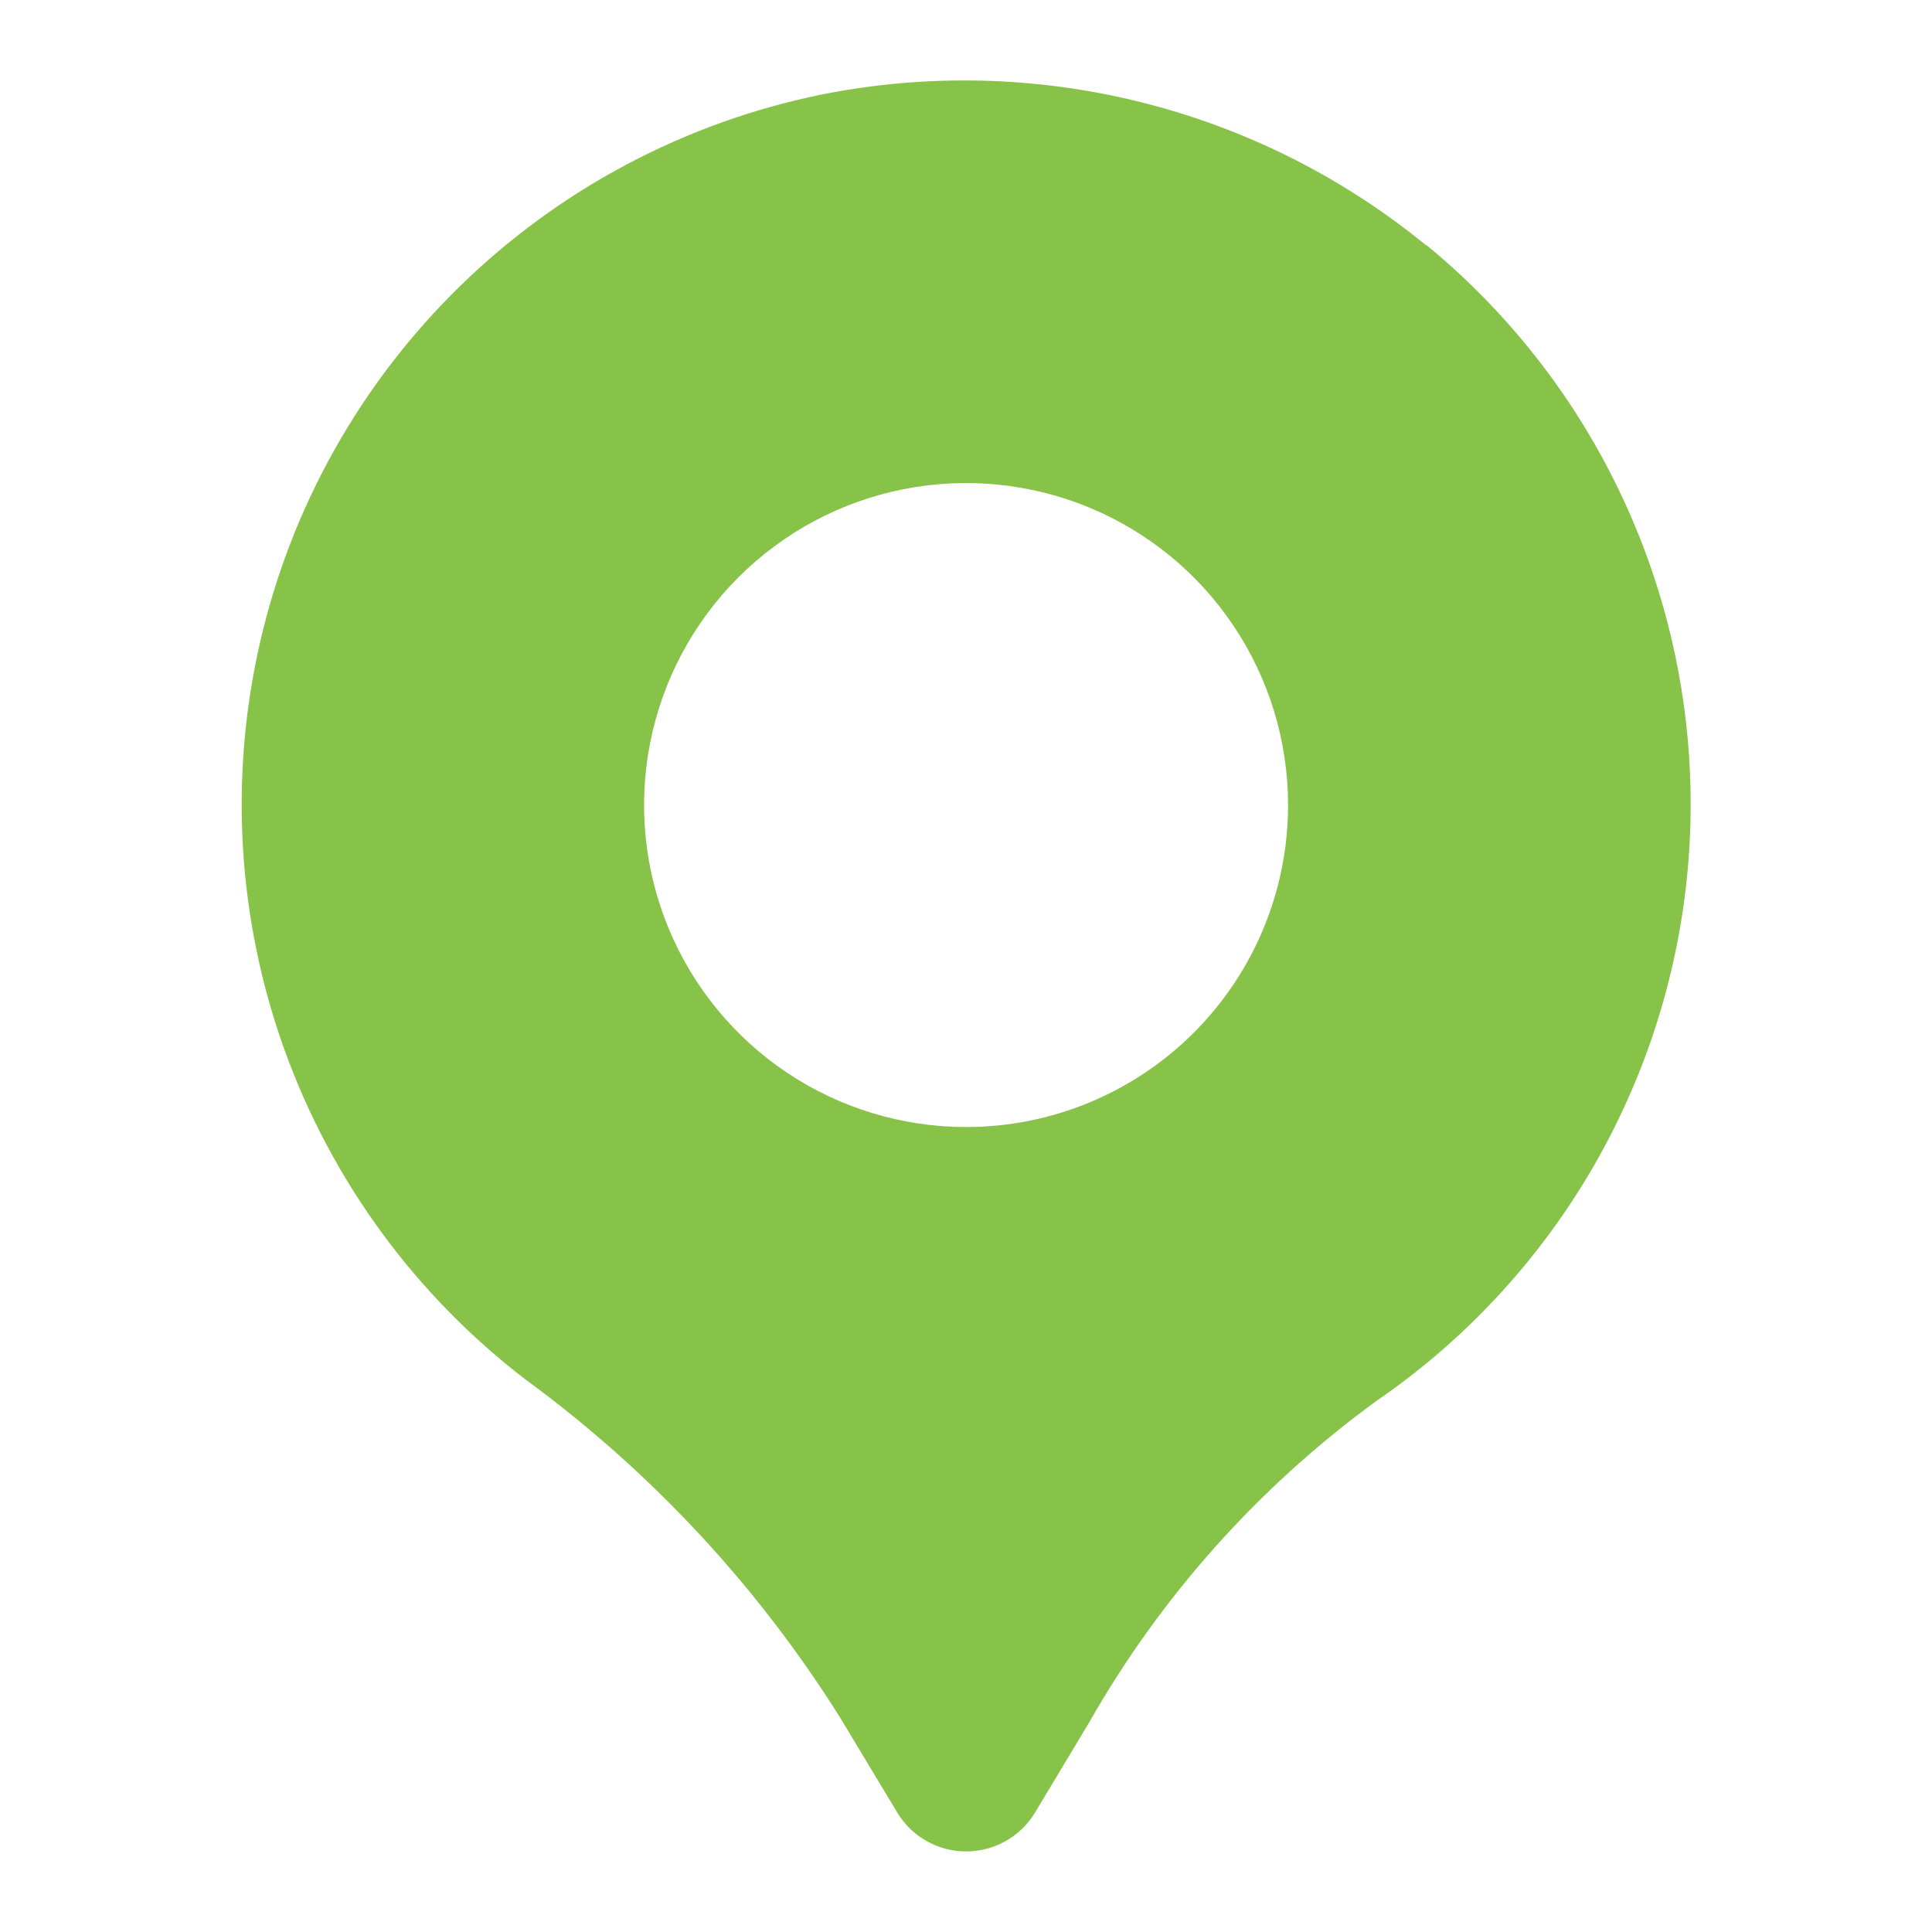 <svg width="40" height="40" viewBox="0 0 40 40" fill="none" xmlns="http://www.w3.org/2000/svg">
<path d="M29.531 5.083C27.802 3.667 25.781 2.653 23.612 2.113C21.444 1.573 19.182 1.521 16.991 1.961C14.174 2.539 11.582 3.914 9.525 5.923C7.467 7.932 6.03 10.49 5.386 13.292C4.741 16.095 4.915 19.024 5.888 21.73C6.861 24.436 8.591 26.805 10.873 28.556C13.478 30.462 15.696 32.848 17.408 35.584L18.575 37.524C18.723 37.771 18.932 37.975 19.183 38.116C19.433 38.258 19.715 38.332 20.003 38.332C20.291 38.332 20.573 38.258 20.823 38.116C21.074 37.975 21.283 37.771 21.431 37.524L22.55 35.661C24.041 33.04 26.074 30.767 28.513 28.994C30.426 27.678 32.006 25.936 33.13 23.905C34.254 21.873 34.891 19.608 34.99 17.289C35.089 14.969 34.647 12.659 33.7 10.539C32.753 8.419 31.327 6.548 29.533 5.074L29.531 5.083ZM20.001 23.334C18.683 23.334 17.394 22.943 16.297 22.211C15.201 21.478 14.347 20.437 13.842 19.219C13.338 18.001 13.206 16.66 13.463 15.367C13.72 14.074 14.355 12.886 15.287 11.954C16.22 11.021 17.407 10.386 18.701 10.129C19.994 9.872 21.334 10.004 22.552 10.508C23.771 11.013 24.812 11.867 25.544 12.964C26.277 14.06 26.668 15.349 26.668 16.668C26.668 18.436 25.966 20.131 24.715 21.382C23.465 22.632 21.769 23.334 20.001 23.334Z" fill="#88C349"/>
</svg>
